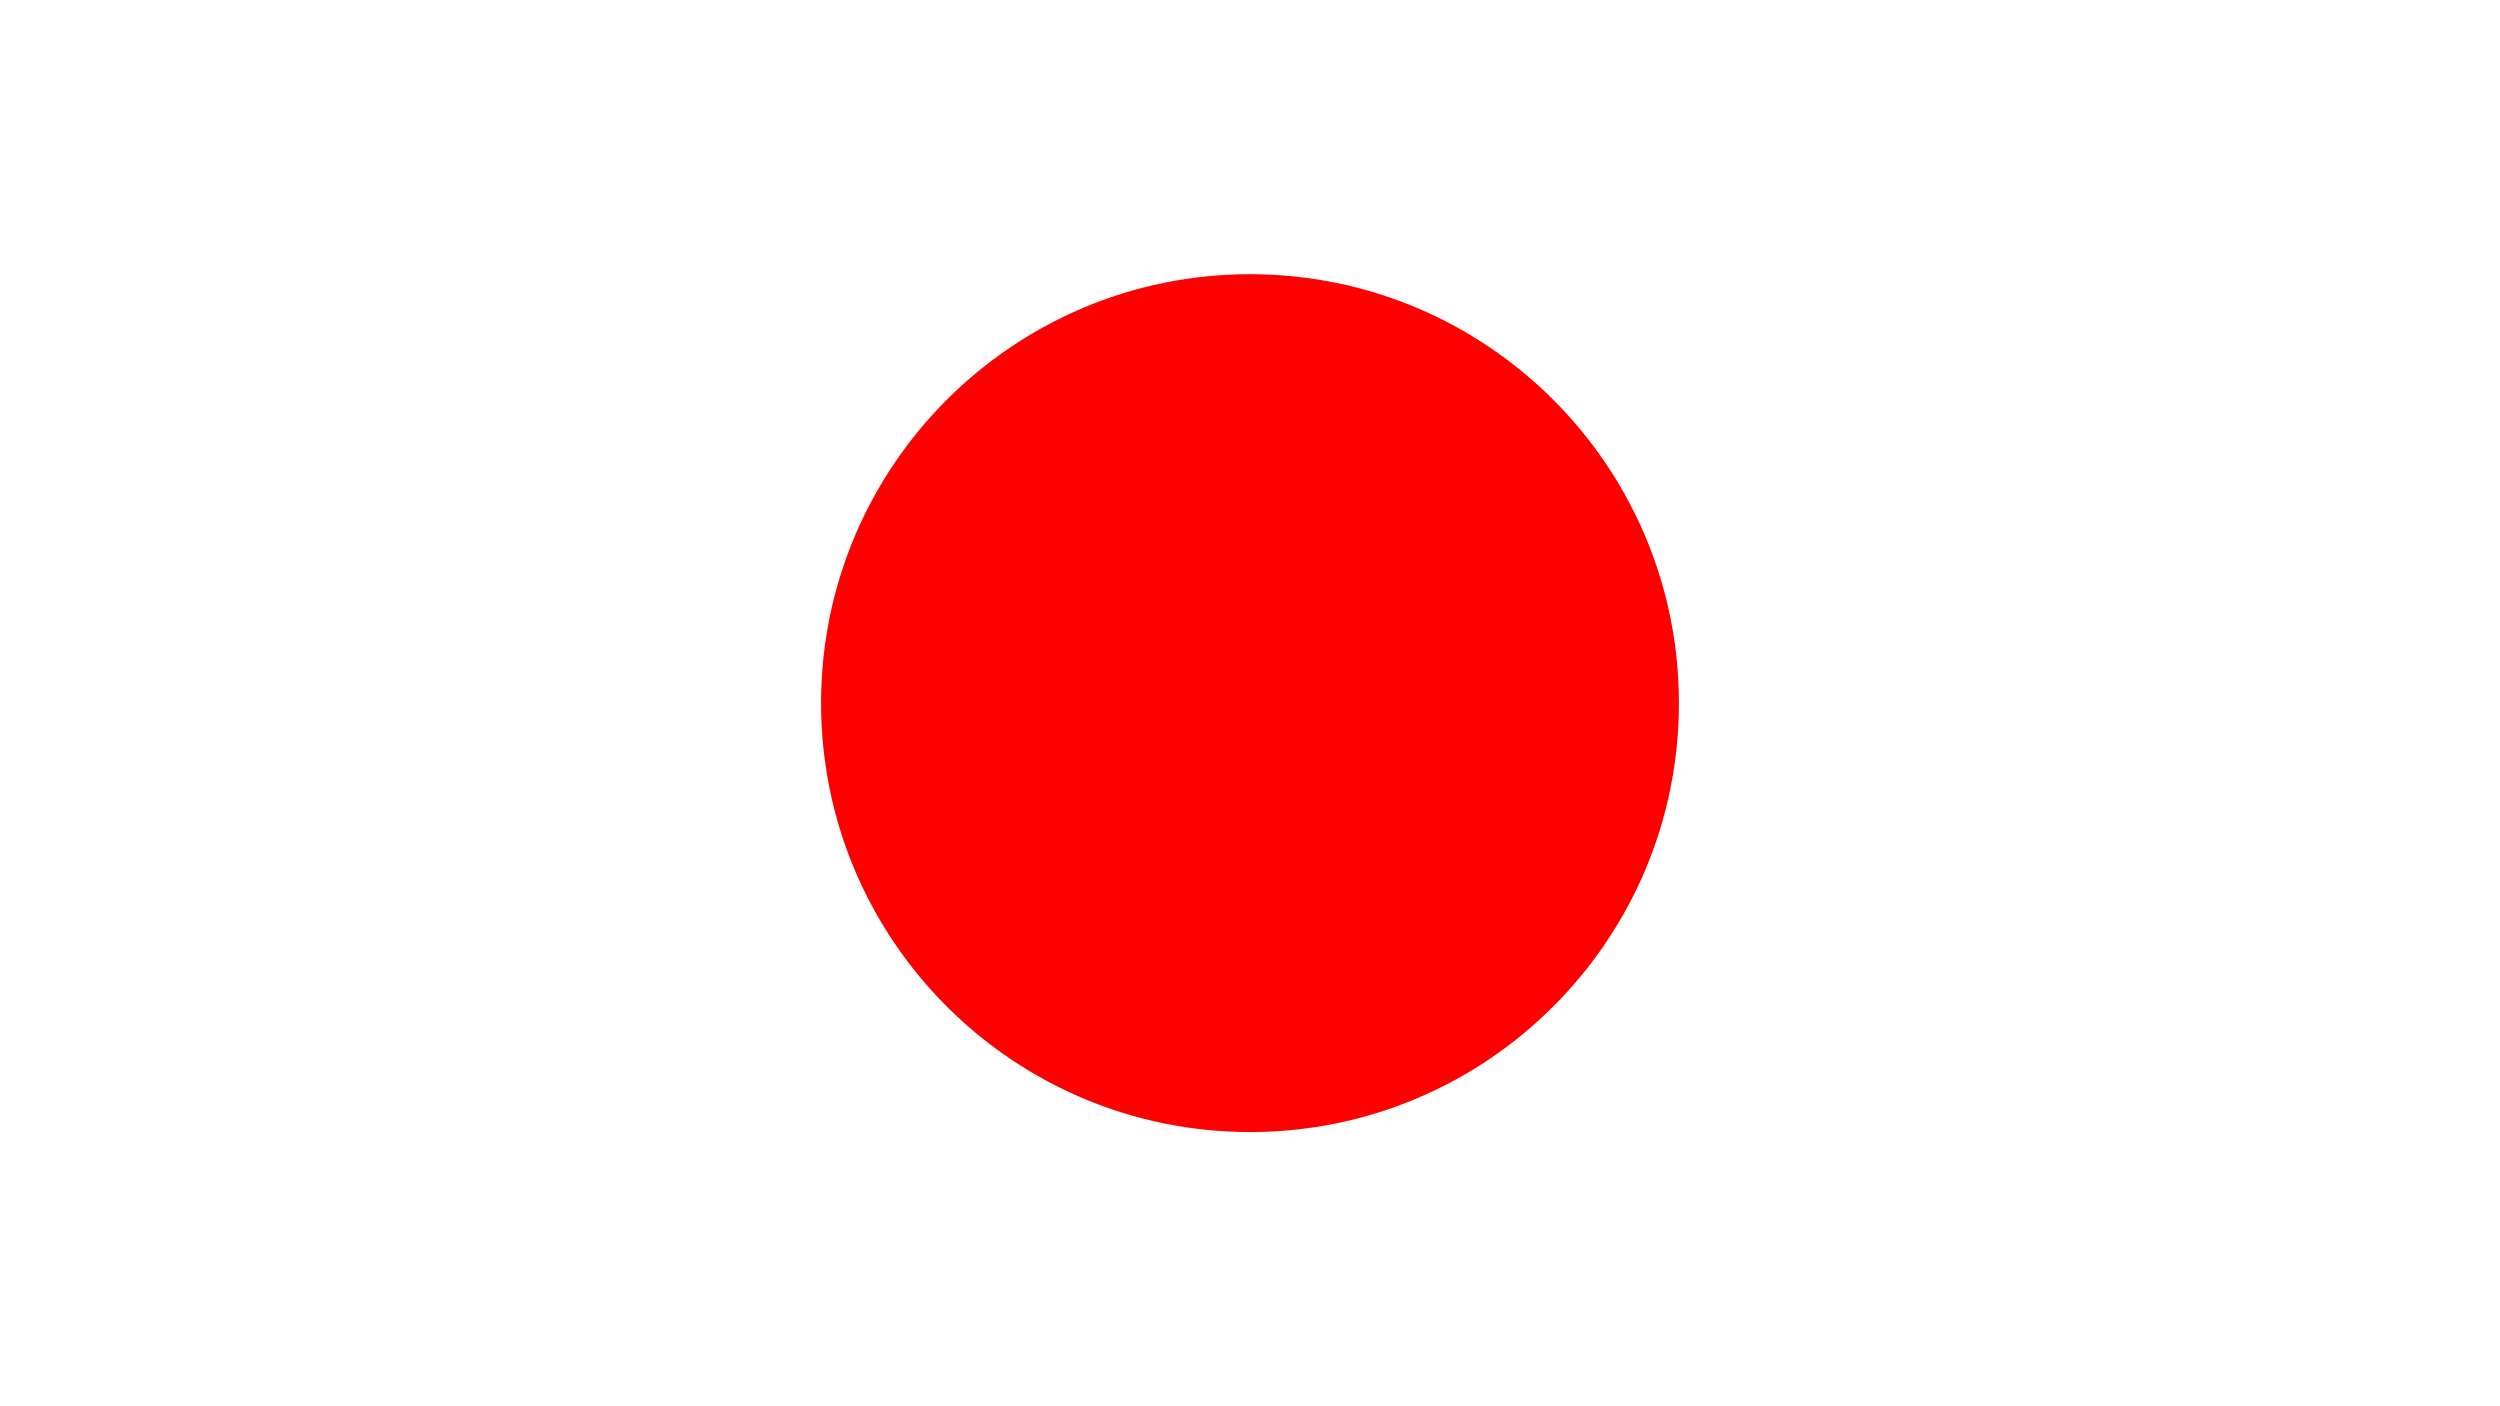 <?xml version="1.0" encoding="UTF-8" standalone="no"?>
<svg
   xmlns:dc="http://purl.org/dc/elements/1.1/"
   xmlns:cc="http://creativecommons.org/ns#"
   xmlns:rdf="http://www.w3.org/1999/02/22-rdf-syntax-ns#"
   xmlns:svg="http://www.w3.org/2000/svg"
   xmlns="http://www.w3.org/2000/svg"
   version="1.1"
   id="svg2"
   viewBox="0 0 1920 1080"
   height="1080"
   width="1920">
  <defs
     id="defs4" />
  <g
     id="texture">
    <path
       id="ellipsoid"
       d="m 1289.412,540 c 0,45.482 -9.218,88.812 -25.887,128.222 -16.669,39.41 -40.79,74.901 -70.596,104.707 -29.806,29.806 -65.297,53.927 -104.707,70.596 -39.41,16.669 -82.74,25.887 -128.222,25.887 -45.482,10e-6 -88.812,-9.218 -128.222,-25.887 C 792.368,826.856 756.877,802.735 727.071,772.929 697.265,743.123 673.144,707.632 656.475,668.222 639.806,628.812 630.588,585.482 630.588,540 c 0,-45.482 9.218,-88.812 25.887,-128.222 16.669,-39.41 40.79,-74.901 70.596,-104.707 29.806,-29.806 65.297,-53.927 104.707,-70.596 39.41,-16.669 82.74,-25.887 128.222,-25.887 45.482,0 88.812,9.218 128.222,25.887 39.41,16.669 74.901,40.79 104.707,70.596 29.806,29.806 53.927,65.297 70.596,104.707 16.669,39.41 25.887,82.74 25.887,128.222 z"
       style="color:#000000;display:inline;overflow:visible;visibility:visible;opacity:1;fill:#ff0000;fill-opacity:1;stroke:none;stroke-width:5;stroke-linecap:square;stroke-linejoin:miter;stroke-miterlimit:4;stroke-dasharray:none;stroke-dashoffset:0;stroke-opacity:1;marker:none;enable-background:accumulate" />
  </g>
</svg>
